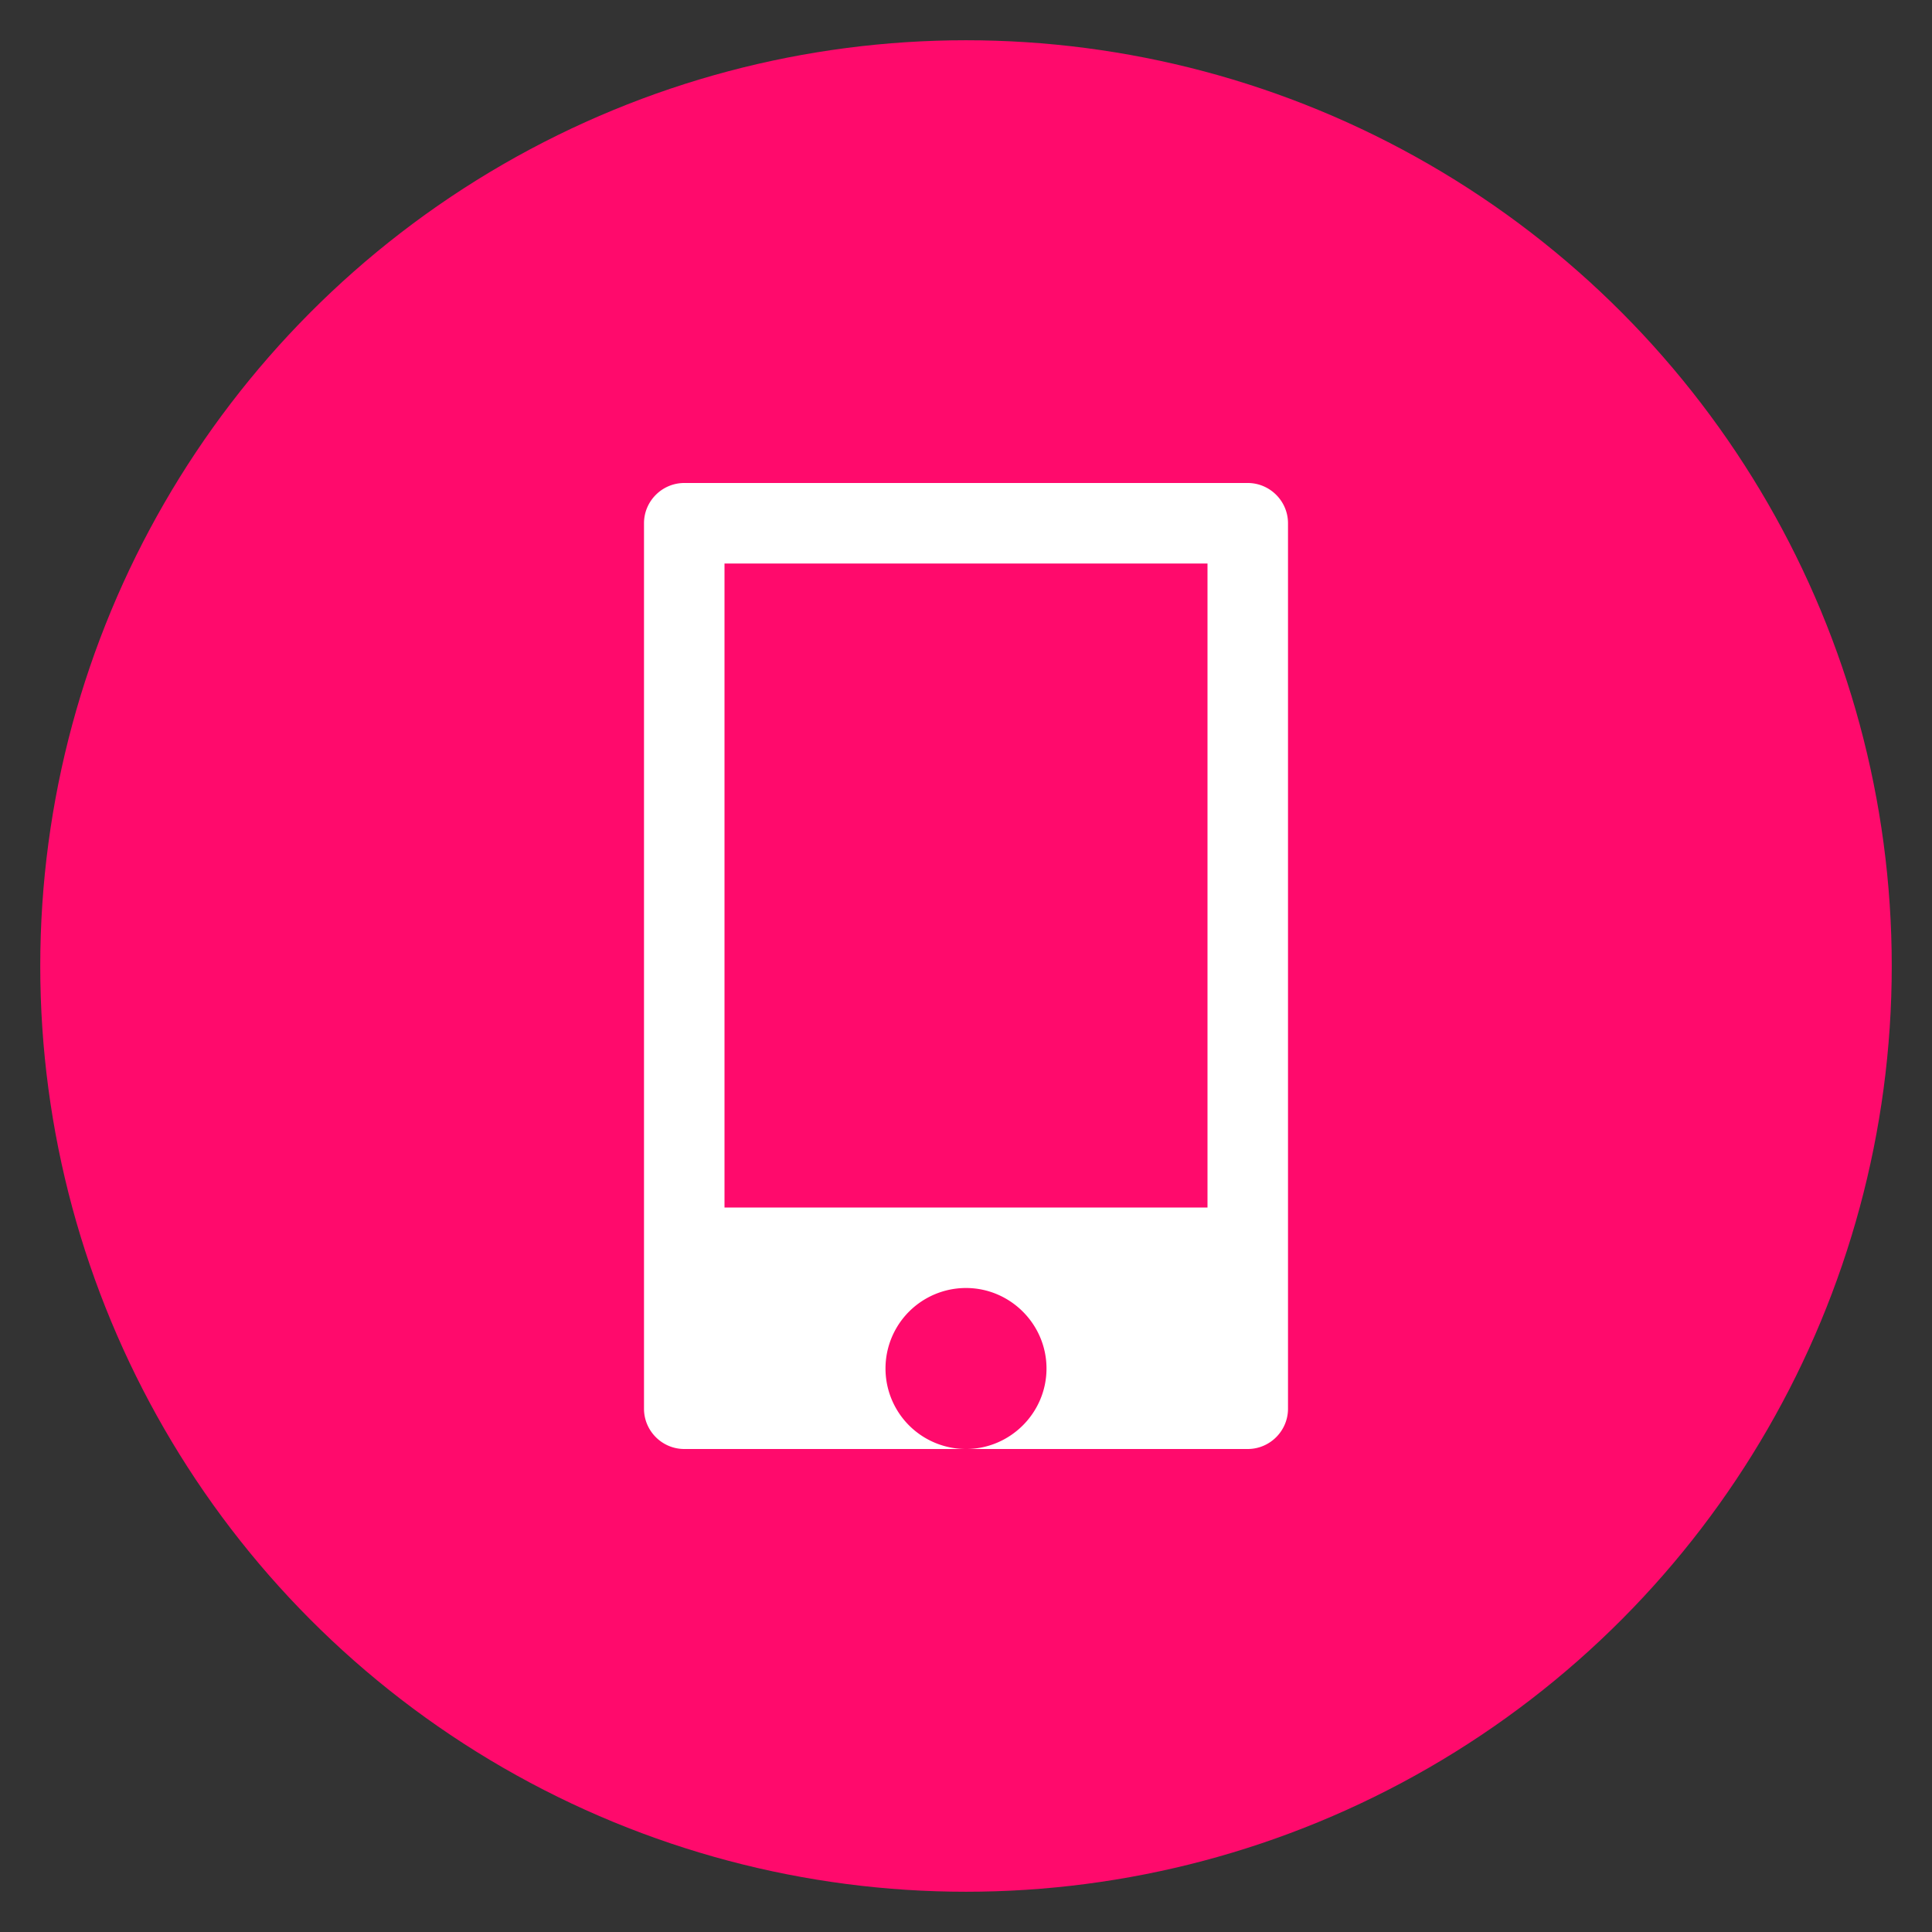 <svg xmlns="http://www.w3.org/2000/svg" width="96" height="96" viewBox="0 0 96 96" fill="none">
<rect x="0" y="0" width="96" height="96" fill="#333333" stroke="none"/>
<circle cx="48" cy="48" r="46" fill="#ff0a6c"/>
<path fill="#fff" d="M34 24c-1.1 0-2 .9-2 2v44c0 1.1.9 2 2 2h28c1.1 0 2-.9 2-2V26c0-1.1-.9-2-2-2H34zm2 4h24v32H36V28zm12 36c2.2 0 4 1.8 4 4s-1.8 4-4 4a4 4 0 0 1 0-8z"/>
</svg>